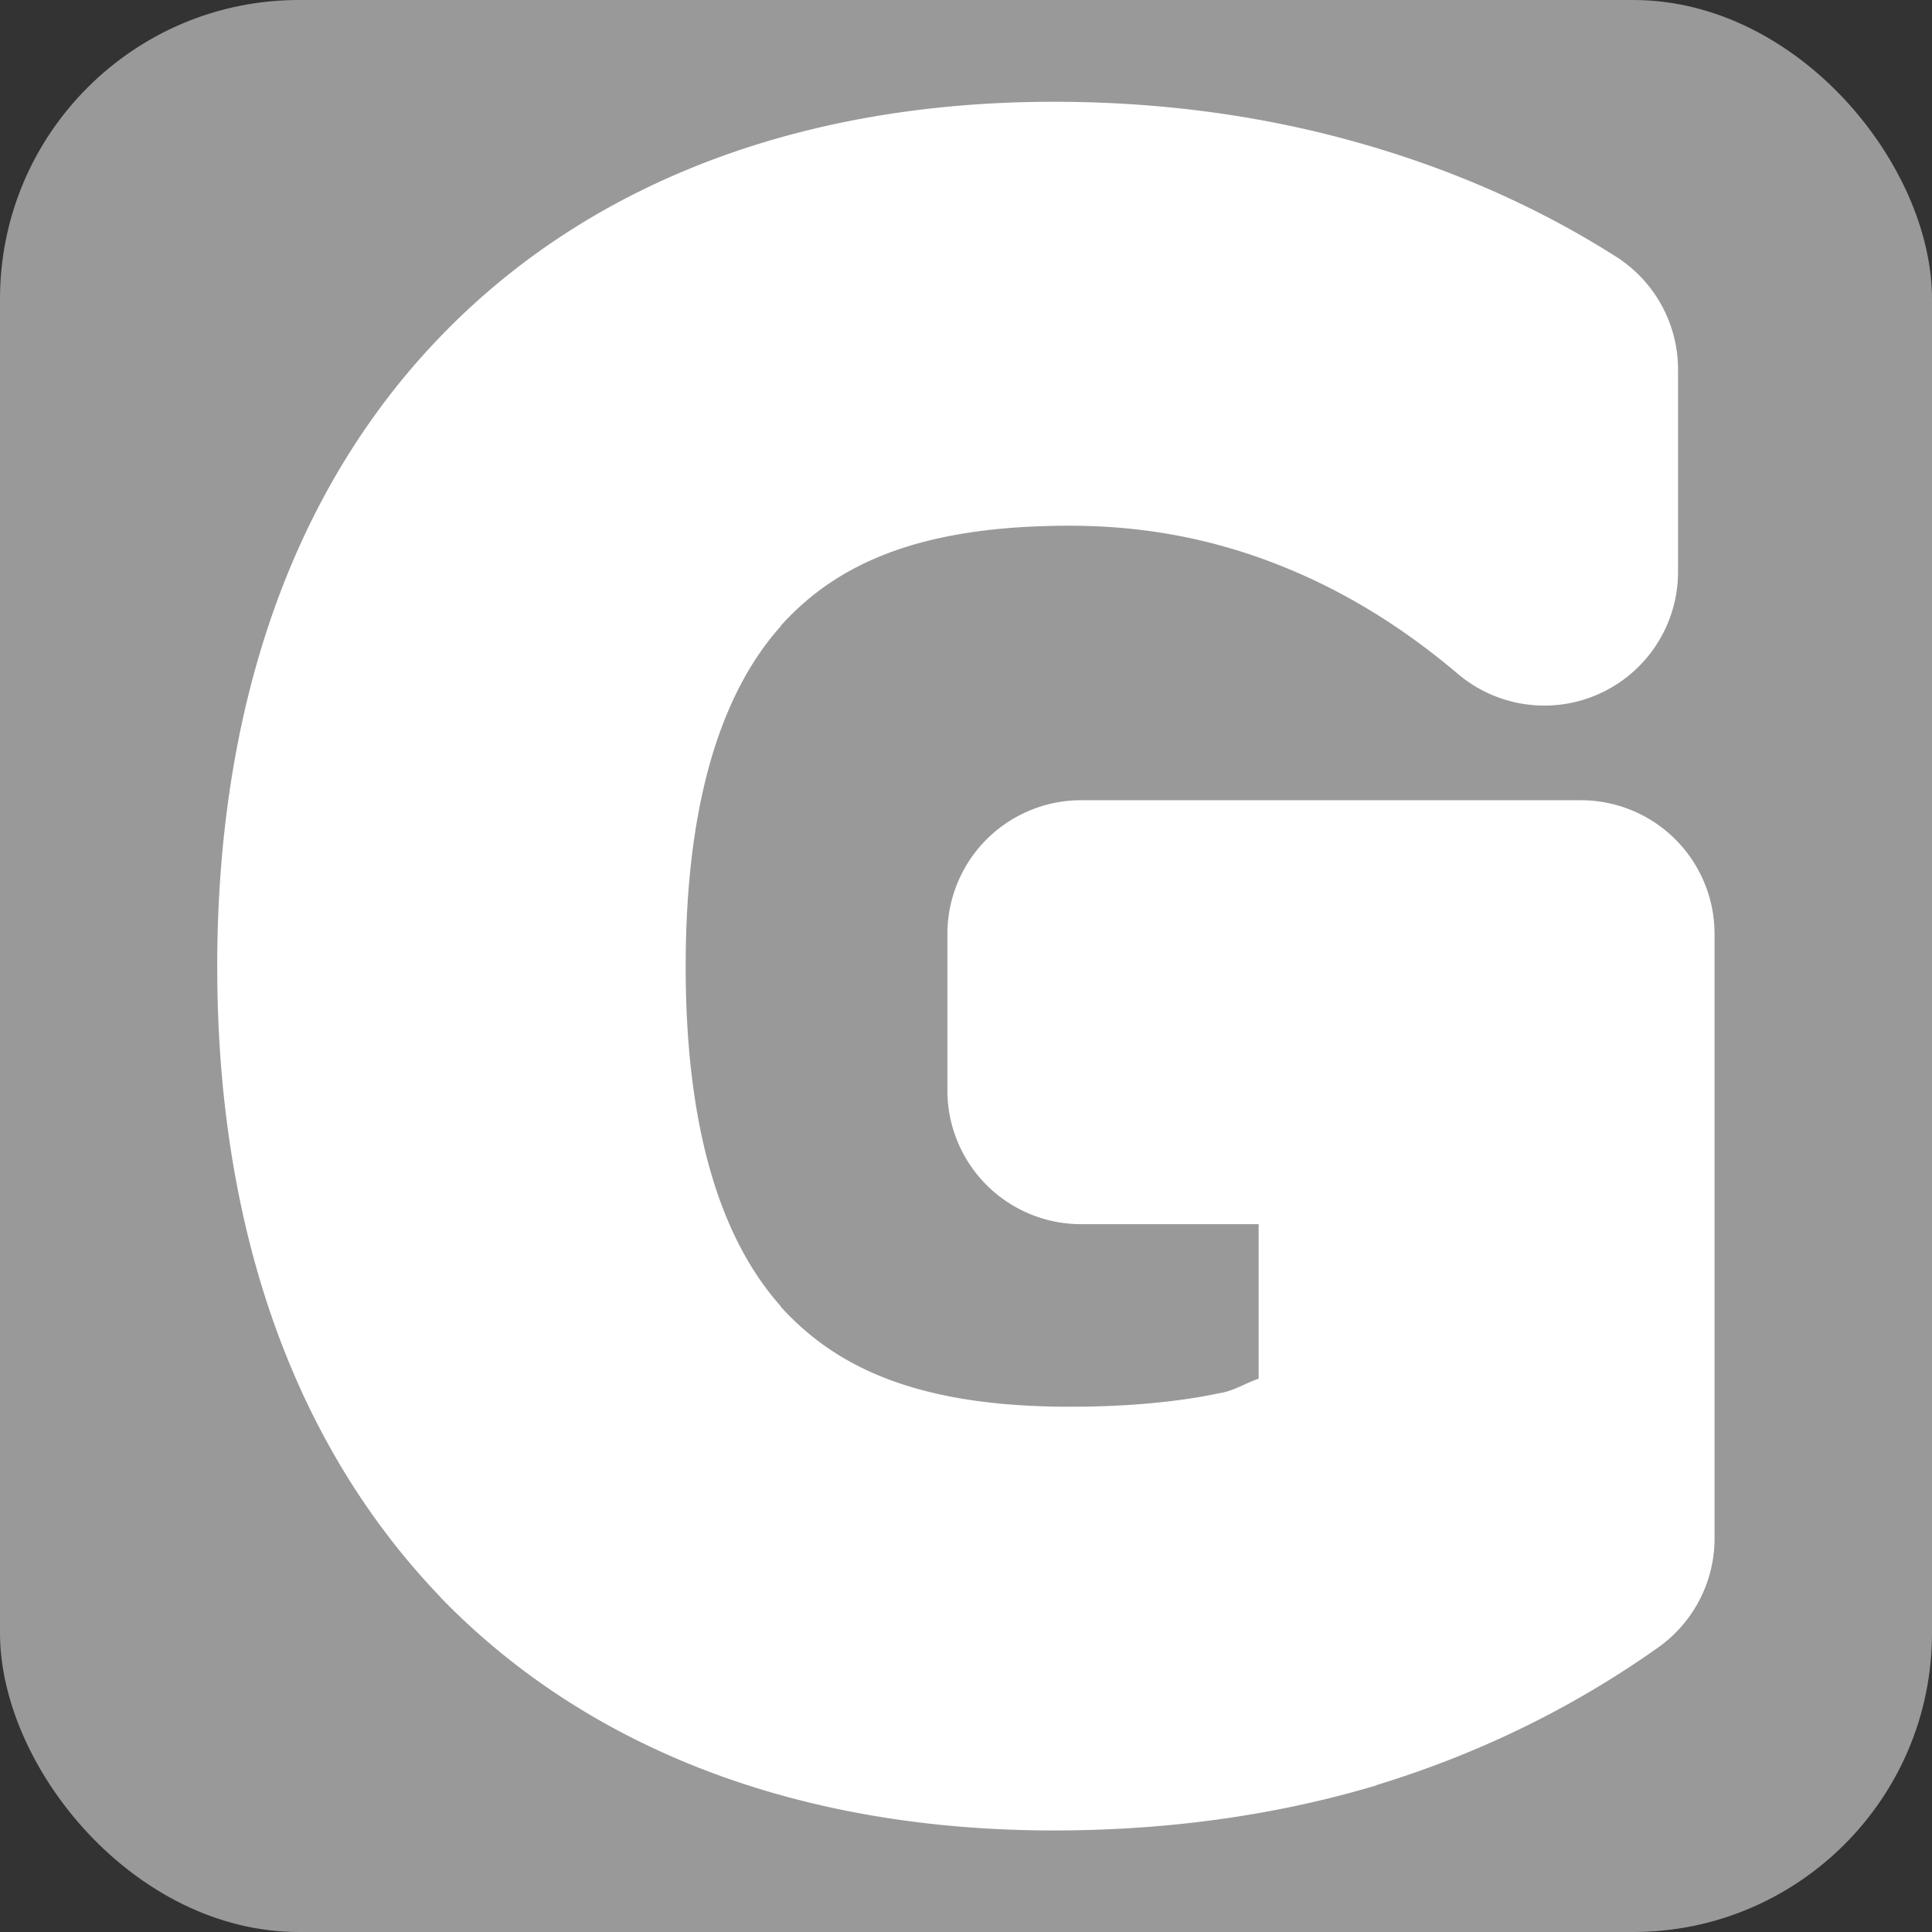 <?xml version="1.0" encoding="UTF-8" standalone="no"?>
<!-- Created with Inkscape (http://www.inkscape.org/) -->

<svg
   xmlns:dc="http://purl.org/dc/elements/1.1/"
   xmlns:cc="http://creativecommons.org/ns#"
   xmlns:rdf="http://www.w3.org/1999/02/22-rdf-syntax-ns#"
   xmlns:svg="http://www.w3.org/2000/svg"
   xmlns="http://www.w3.org/2000/svg"
   xmlns:sodipodi="http://sodipodi.sourceforge.net/DTD/sodipodi-0.dtd"
   xmlns:inkscape="http://www.inkscape.org/namespaces/inkscape"
   width="32"
   height="32"
   viewBox="0 0 8.467 8.467"
   version="1.1"
   id="svg8"
   sodipodi:docname="icon_g.svg"
   inkscape:version="0.92.4 (5da689c313, 2019-01-14)">
  <rect x="0" y="0" width="8.467" height="8.467" fill="#333333" stroke="none"/>
  <defs
     id="defs2" />
  <sodipodi:namedview
     id="base"
     pagecolor="#ffffff"
     bordercolor="#666666"
     borderopacity="1.0"
     inkscape:pageopacity="0.0"
     inkscape:pageshadow="2"
     inkscape:zoom="11.313708"
     inkscape:cx="20.795224"
     inkscape:cy="3.3058033"
     inkscape:document-units="mm"
     inkscape:current-layer="layer1"
     showgrid="true"
     units="px"
     inkscape:snap-global="true"
     inkscape:window-width="1855"
     inkscape:window-height="1057"
     inkscape:window-x="57"
     inkscape:window-y="-8"
     inkscape:window-maximized="1">
    <inkscape:grid
       type="xygrid"
       id="grid3713"
       spacingx="2.117"
       spacingy="2.117" />
  </sodipodi:namedview>
  <g
     inkscape:label="Layer 1"
     inkscape:groupmode="layer"
     id="layer1"
     transform="translate(0,-288.533)">
    <rect
       ry="1.31"
       y="288.533"
       x="0"
       height="8.467"
       width="8.467"
       id="rect3808"
       style="fill:#999999;fill-opacity:1;stroke-width:0.132" />
    <path
       style="color:#000000;font-style:normal;font-variant:normal;font-weight:normal;font-stretch:normal;font-size:40px;line-height:1.25;font-family:sans-serif;font-variant-ligatures:normal;font-variant-position:normal;font-variant-caps:normal;font-variant-numeric:normal;font-variant-alternates:normal;font-feature-settings:normal;text-indent:0;text-align:start;text-decoration:none;text-decoration-line:none;text-decoration-style:solid;text-decoration-color:#000000;letter-spacing:0px;word-spacing:0px;text-transform:none;writing-mode:lr-tb;direction:ltr;text-orientation:mixed;dominant-baseline:auto;baseline-shift:baseline;text-anchor:start;white-space:normal;shape-padding:0;clip-rule:nonzero;display:inline;overflow:visible;visibility:visible;opacity:1;isolation:auto;mix-blend-mode:normal;color-interpolation:sRGB;color-interpolation-filters:linearRGB;solid-color:#000000;solid-opacity:1;vector-effect:none;fill:#ffffff;fill-opacity:1;fill-rule:nonzero;stroke:none;stroke-width:1.172;stroke-linecap:butt;stroke-linejoin:round;stroke-miterlimit:4;stroke-dasharray:none;stroke-dashoffset:0;stroke-opacity:1;paint-order:stroke fill markers;color-rendering:auto;image-rendering:auto;shape-rendering:auto;text-rendering:auto;enable-background:accumulate"
       d="m 4.618,288.979 c -1.079,0 -2.02,0.337 -2.686,1.027 -0.665,0.688 -0.98,1.649 -0.98,2.763 0,1.111 0.315,2.072 0.978,2.763 a 0.586,0.586 0 0 0 0.002,0.003 c 0.666,0.686 1.607,1.02 2.686,1.02 0.492,0 0.966,-0.064 1.412,-0.197 a 0.586,0.586 0 0 0 0.003,-0.002 c 0.446,-0.136 0.86,-0.338 1.234,-0.603 a 0.586,0.586 0 0 0 0.247,-0.478 v -2.65 a 0.586,0.586 0 0 0 -0.586,-0.585 H 4.738 a 0.586,0.586 0 0 0 -0.586,0.586 v 0.686 a 0.586,0.586 0 0 0 0.586,0.586 h 0.778 v 0.677 c -0.056,0.019 -0.098,0.048 -0.161,0.062 -8.8e-4,1.9e-4 -0.002,-1.7e-4 -0.003,0 -0.181,0.039 -0.403,0.061 -0.664,0.061 -0.645,0 -1.014,-0.16 -1.266,-0.438 v -0.002 c -0.249,-0.279 -0.417,-0.746 -0.417,-1.489 0,-0.746 0.168,-1.214 0.417,-1.492 2.42e-4,-2.8e-4 -2.42e-4,-0.002 0,-0.002 0.251,-0.278 0.62,-0.438 1.266,-0.438 0.316,0 0.607,0.054 0.888,0.161 0.281,0.107 0.551,0.266 0.814,0.489 a 0.586,0.586 0 0 0 0.964,-0.447 v -0.887 a 0.586,0.586 0 0 0 -0.273,-0.496 C 6.725,289.431 6.335,289.263 5.919,289.149 5.505,289.035 5.068,288.979 4.618,288.979 Z"
       id="path4539"
       inkscape:connector-curvature="0" />
    <path
       style="color:#000000;font-style:normal;font-variant:normal;font-weight:normal;font-stretch:normal;font-size:40px;line-height:1.25;font-family:sans-serif;font-variant-ligatures:normal;font-variant-position:normal;font-variant-caps:normal;font-variant-numeric:normal;font-variant-alternates:normal;font-feature-settings:normal;text-indent:0;text-align:start;text-decoration:none;text-decoration-line:none;text-decoration-style:solid;text-decoration-color:#000000;letter-spacing:0px;word-spacing:0px;text-transform:none;writing-mode:lr-tb;direction:ltr;text-orientation:mixed;dominant-baseline:auto;baseline-shift:baseline;text-anchor:start;white-space:normal;shape-padding:0;clip-rule:nonzero;display:inline;overflow:visible;visibility:visible;opacity:1;isolation:auto;mix-blend-mode:normal;color-interpolation:sRGB;color-interpolation-filters:linearRGB;solid-color:#000000;solid-opacity:1;vector-effect:none;fill:#000000;fill-opacity:1;fill-rule:nonzero;stroke:none;stroke-width:1.172;stroke-linecap:butt;stroke-linejoin:round;stroke-miterlimit:4;stroke-dasharray:none;stroke-dashoffset:0;stroke-opacity:1;paint-order:stroke fill markers;color-rendering:auto;image-rendering:auto;shape-rendering:auto;text-rendering:auto;enable-background:accumulate"
       d="m 11.569,289.094 a 0.586,0.586 0 0 0 -0.586,0.586 v 6.173 a 0.586,0.586 0 0 0 0.586,0.586 h 2.217 c 0.777,0 1.454,-0.169 1.966,-0.58 0.511,-0.41 0.781,-1.05 0.781,-1.734 0,-0.524 -0.155,-1.026 -0.473,-1.416 -0.072,-0.089 -0.208,-0.097 -0.294,-0.172 0.032,-0.034 0.091,-0.03 0.12,-0.067 0.276,-0.349 0.391,-0.795 0.391,-1.264 0,-0.626 -0.263,-1.223 -0.745,-1.594 -0.483,-0.371 -1.11,-0.519 -1.828,-0.519 z m 1.422,1.859 h 0.65 c 0.334,0 0.505,0.073 0.55,0.108 a 0.586,0.586 0 0 0 0.003,0.002 c 0.05,0.038 0.072,0.049 0.072,0.234 0,0.189 -0.023,0.2 -0.072,0.237 -0.045,0.034 -0.218,0.106 -0.553,0.106 h -0.65 z m 0,2.538 h 0.753 c 0.369,0 0.552,0.083 0.614,0.136 a 0.586,0.586 0 0 0 0.006,0.005 c 0.061,0.051 0.117,0.126 0.117,0.402 0,0.272 -0.055,0.354 -0.123,0.412 -0.062,0.053 -0.245,0.134 -0.614,0.134 h -0.753 z"
       id="path4541"
       inkscape:connector-curvature="0" />
  </g>
</svg>
